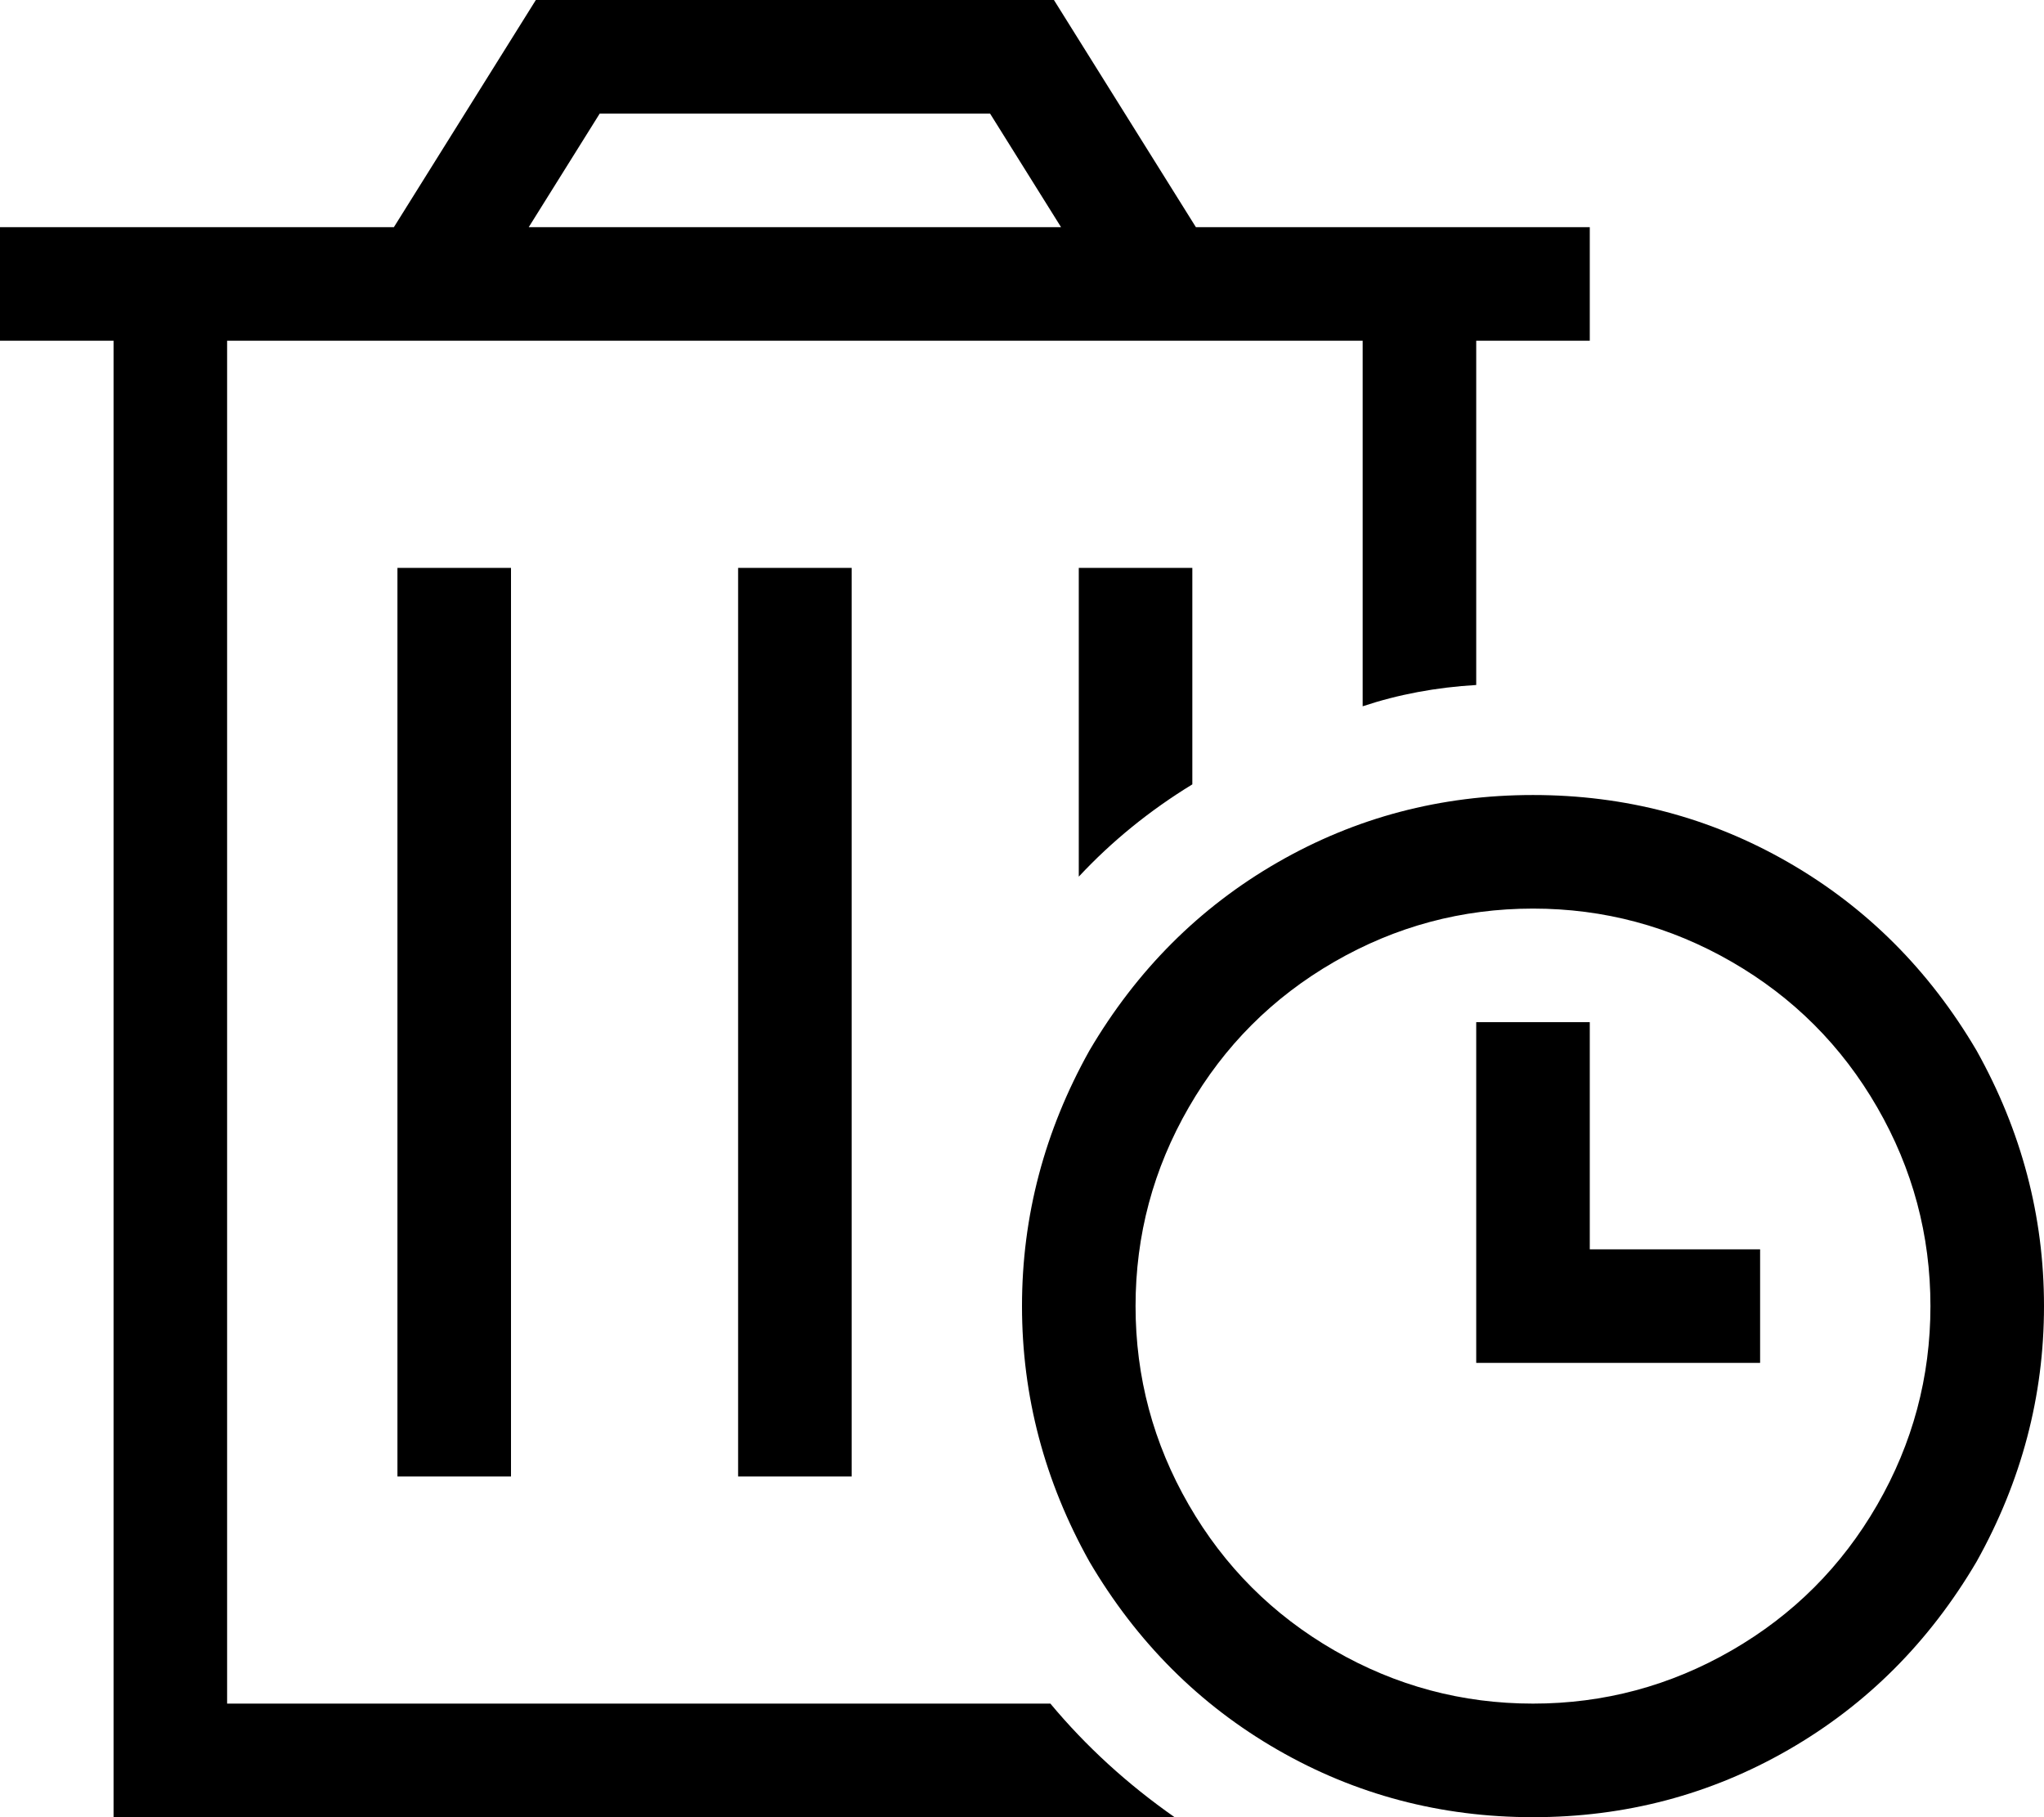<svg xmlns="http://www.w3.org/2000/svg" viewBox="0 0 576 512">
  <path d="M 160 0 L 151 0 L 160 0 L 151 0 L 146 8 L 146 8 L 111 64 L 111 64 L 64 64 L 0 64 L 0 96 L 0 96 L 32 96 L 32 96 L 32 480 L 32 480 L 32 512 L 32 512 L 64 512 L 331 512 Q 311 498 296 480 L 64 480 L 64 480 L 64 96 L 64 96 L 384 96 L 384 96 L 384 199 L 384 199 Q 399 194 416 193 L 416 96 L 416 96 L 448 96 L 448 96 L 448 64 L 448 64 L 416 64 L 337 64 L 302 8 L 302 8 L 297 0 L 297 0 L 288 0 L 160 0 Z M 304 247 Q 318 232 336 221 L 336 176 L 336 176 L 336 160 L 336 160 L 304 160 L 304 160 L 304 176 L 304 176 L 304 247 L 304 247 Z M 299 64 L 149 64 L 299 64 L 149 64 L 169 32 L 169 32 L 279 32 L 279 32 L 299 64 L 299 64 Z M 144 176 L 144 160 L 144 176 L 144 160 L 112 160 L 112 160 L 112 176 L 112 176 L 112 400 L 112 400 L 112 416 L 112 416 L 144 416 L 144 416 L 144 400 L 144 400 L 144 176 L 144 176 Z M 240 176 L 240 160 L 240 176 L 240 160 L 208 160 L 208 160 L 208 176 L 208 176 L 208 400 L 208 400 L 208 416 L 208 416 L 240 416 L 240 416 L 240 400 L 240 400 L 240 176 L 240 176 Z M 432 256 Q 462 256 488 271 L 488 271 L 488 271 Q 514 286 529 312 Q 544 338 544 368 Q 544 398 529 424 Q 514 450 488 465 Q 462 480 432 480 Q 402 480 376 465 Q 350 450 335 424 Q 320 398 320 368 Q 320 338 335 312 Q 350 286 376 271 Q 402 256 432 256 L 432 256 Z M 432 512 Q 471 512 504 493 L 504 493 L 504 493 Q 537 474 557 440 Q 576 406 576 368 Q 576 330 557 296 Q 537 262 504 243 Q 471 224 432 224 Q 393 224 360 243 Q 327 262 307 296 Q 288 330 288 368 Q 288 406 307 440 Q 327 474 360 493 Q 393 512 432 512 L 432 512 Z M 448 288 L 416 288 L 448 288 L 416 288 L 416 304 L 416 304 L 416 368 L 416 368 L 416 384 L 416 384 L 432 384 L 496 384 L 496 352 L 496 352 L 480 352 L 448 352 L 448 304 L 448 304 L 448 288 L 448 288 Z" />
</svg>
